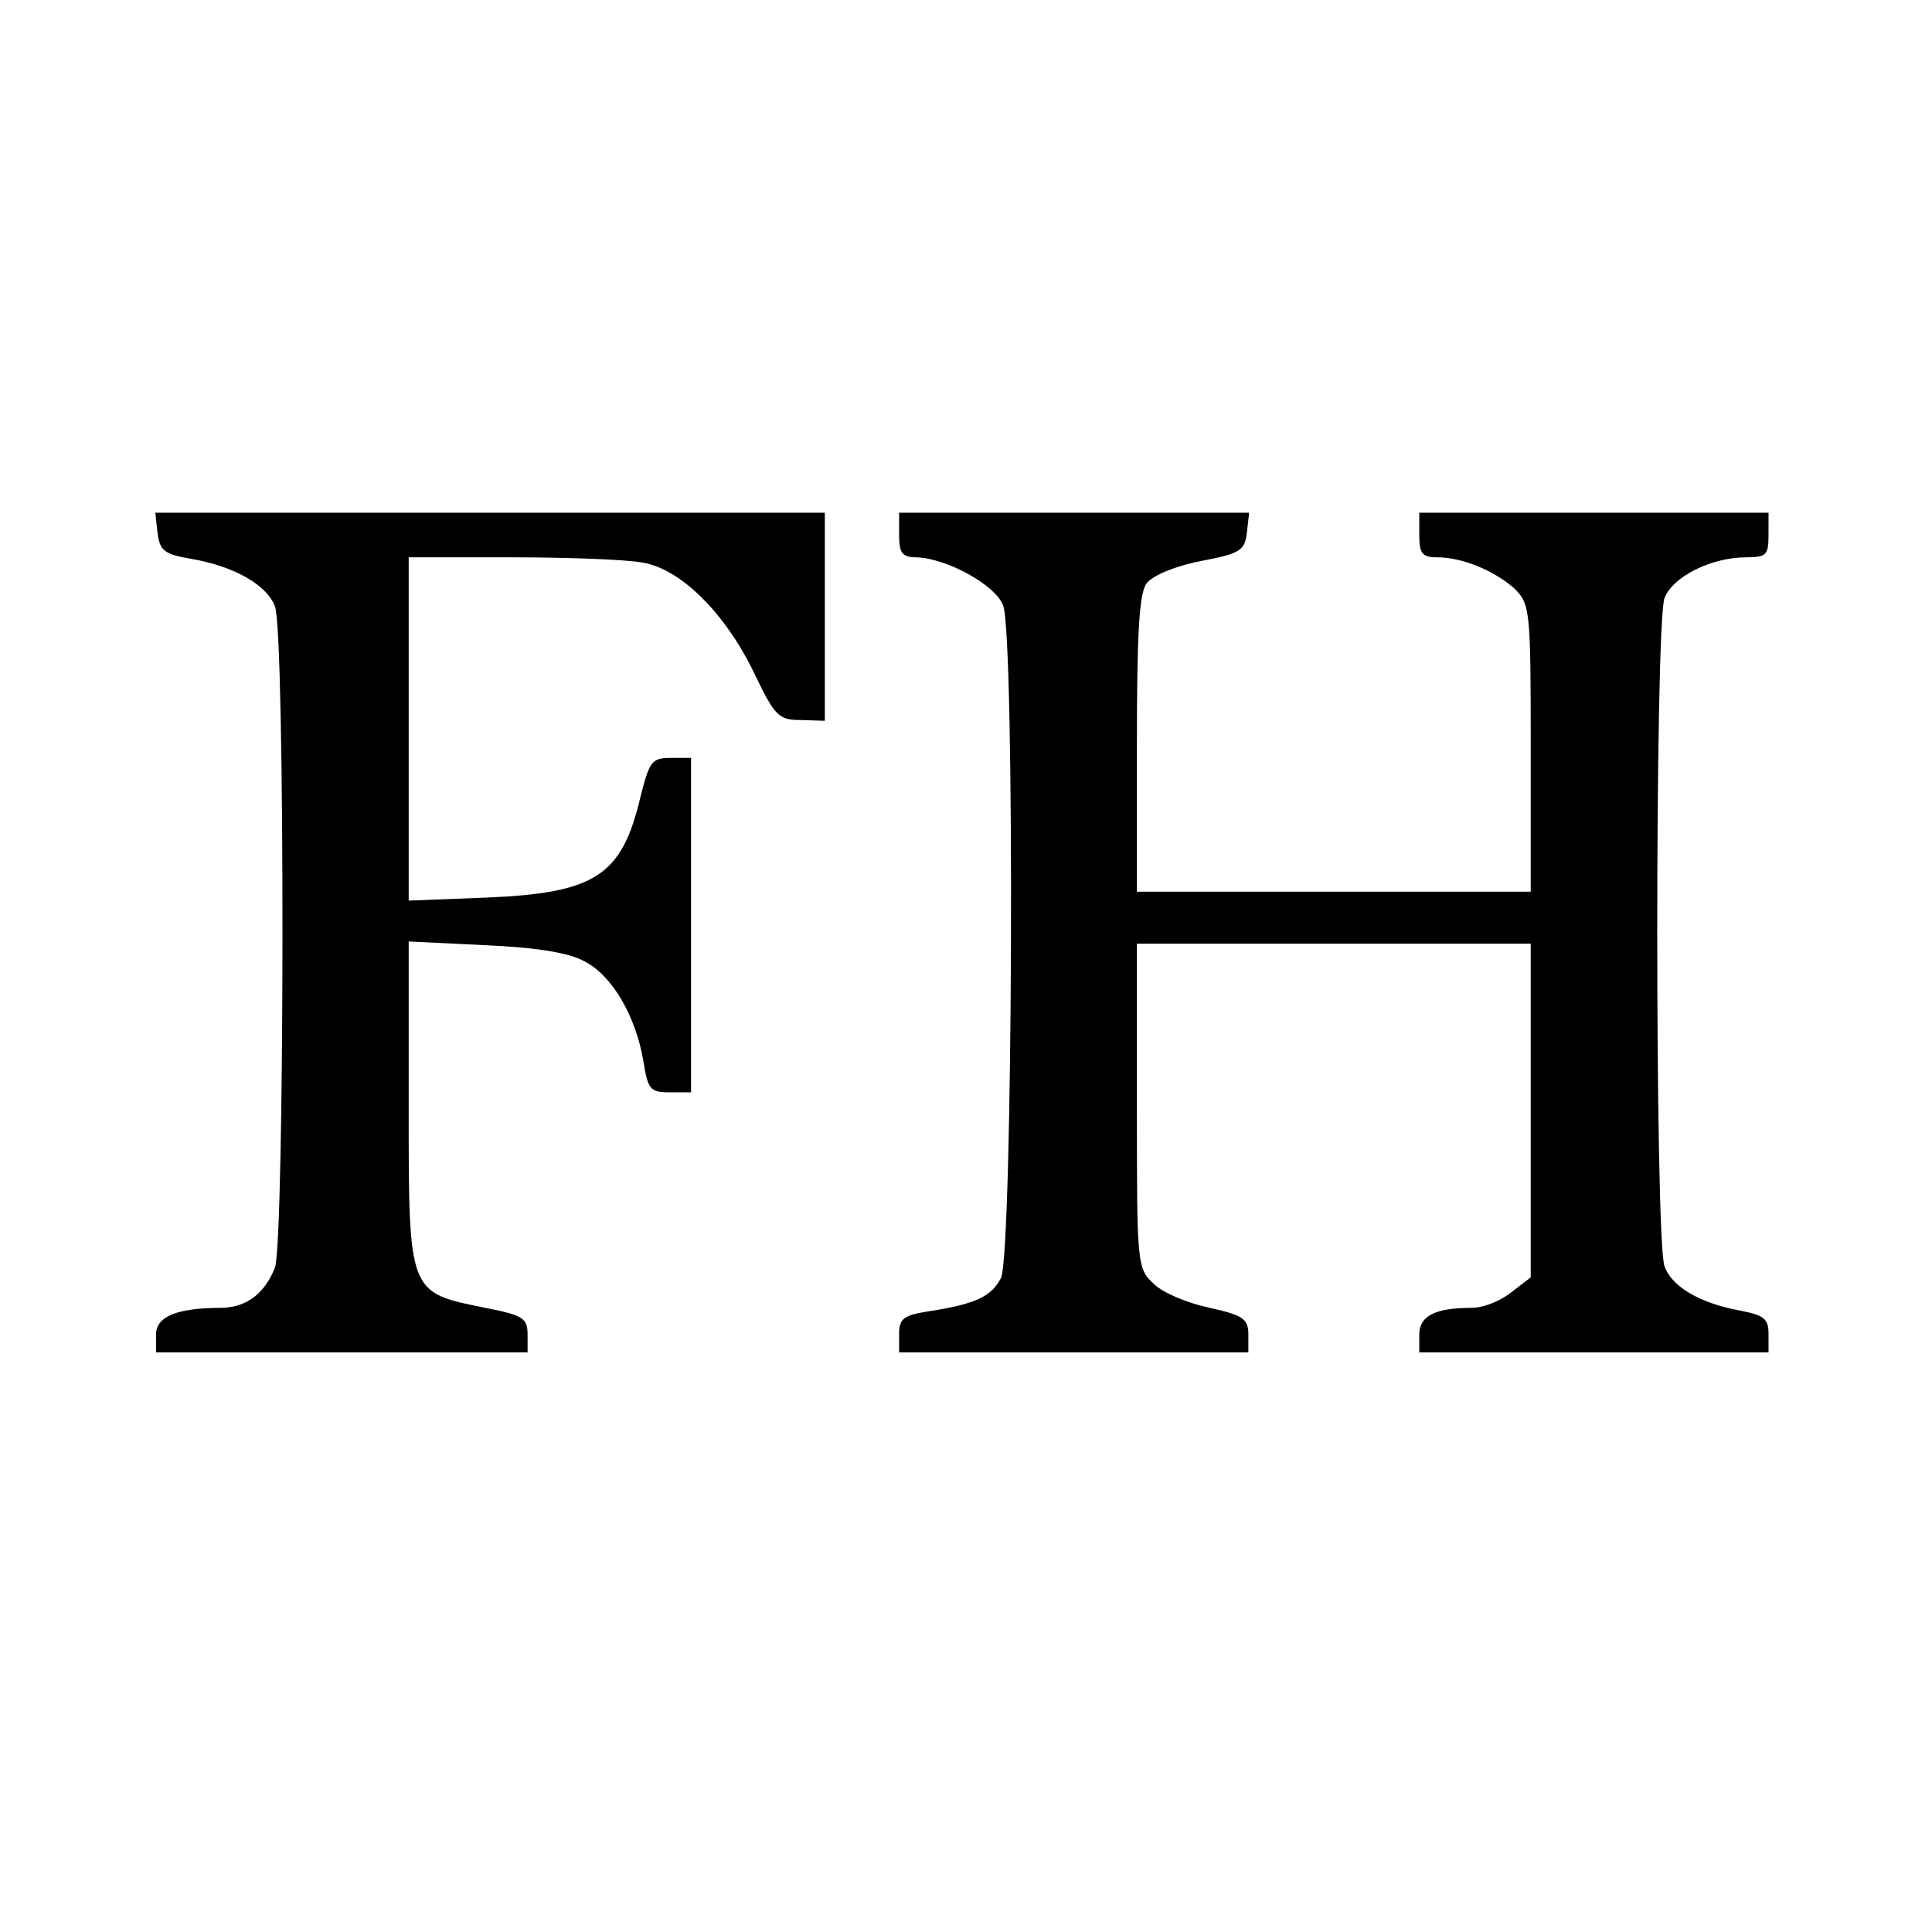 <?xml version="1.0" standalone="no"?>
<!DOCTYPE svg PUBLIC "-//W3C//DTD SVG 20010904//EN"
 "http://www.w3.org/TR/2001/REC-SVG-20010904/DTD/svg10.dtd">
<svg version="1.0" xmlns="http://www.w3.org/2000/svg"
 width="260pt" height="260pt" viewBox="0 0 260 260"
 preserveAspectRatio="xMidYMid meet">
<g transform="translate(0,260) scale(0.1,-0.1)"
fill="#000000" stroke="none">
<path d="M212 1883 c3 -24 9 -29 45 -35 58 -10 102 -35 113 -64 14 -35 13
-855 0 -890 -14 -35 -38 -53 -71 -54 -62 0 -89 -12 -89 -36 l0 -24 250 0 250
0 0 24 c0 22 -6 26 -57 36 -104 21 -103 18 -103 273 l0 220 103 -5 c68 -3 113
-10 134 -22 37 -19 69 -74 79 -135 6 -37 9 -41 35 -41 l29 0 0 225 0 225 -28
0 c-25 0 -28 -5 -40 -52 -25 -107 -61 -130 -209 -136 l-103 -4 0 231 0 231
138 0 c75 0 155 -3 176 -7 52 -8 113 -69 152 -151 27 -56 32 -61 62 -61 l32
-1 0 140 0 140 -451 0 -450 0 3 -27z"/>
<path d="M1210 1880 c0 -24 4 -30 23 -30 40 -1 107 -37 117 -65 16 -41 13
-874 -3 -905 -13 -25 -34 -35 -99 -45 -32 -5 -38 -10 -38 -30 l0 -25 235 0
235 0 0 24 c0 21 -7 26 -52 36 -29 6 -63 20 -75 32 -23 21 -23 26 -23 240 l0
218 265 0 265 0 0 -224 0 -225 -26 -20 c-15 -12 -38 -21 -53 -21 -50 0 -71
-11 -71 -36 l0 -24 235 0 235 0 0 25 c0 20 -6 25 -37 31 -55 10 -93 32 -103
60 -13 34 -13 865 0 899 11 29 63 55 110 55 27 0 30 3 30 30 l0 30 -235 0
-235 0 0 -30 c0 -25 4 -30 24 -30 34 0 77 -18 104 -42 21 -21 22 -27 22 -215
l0 -193 -265 0 -265 0 0 198 c0 150 3 203 13 217 9 11 38 23 73 30 53 10 59
14 62 38 l3 27 -235 0 -236 0 0 -30z"/>
</g>
</svg>
